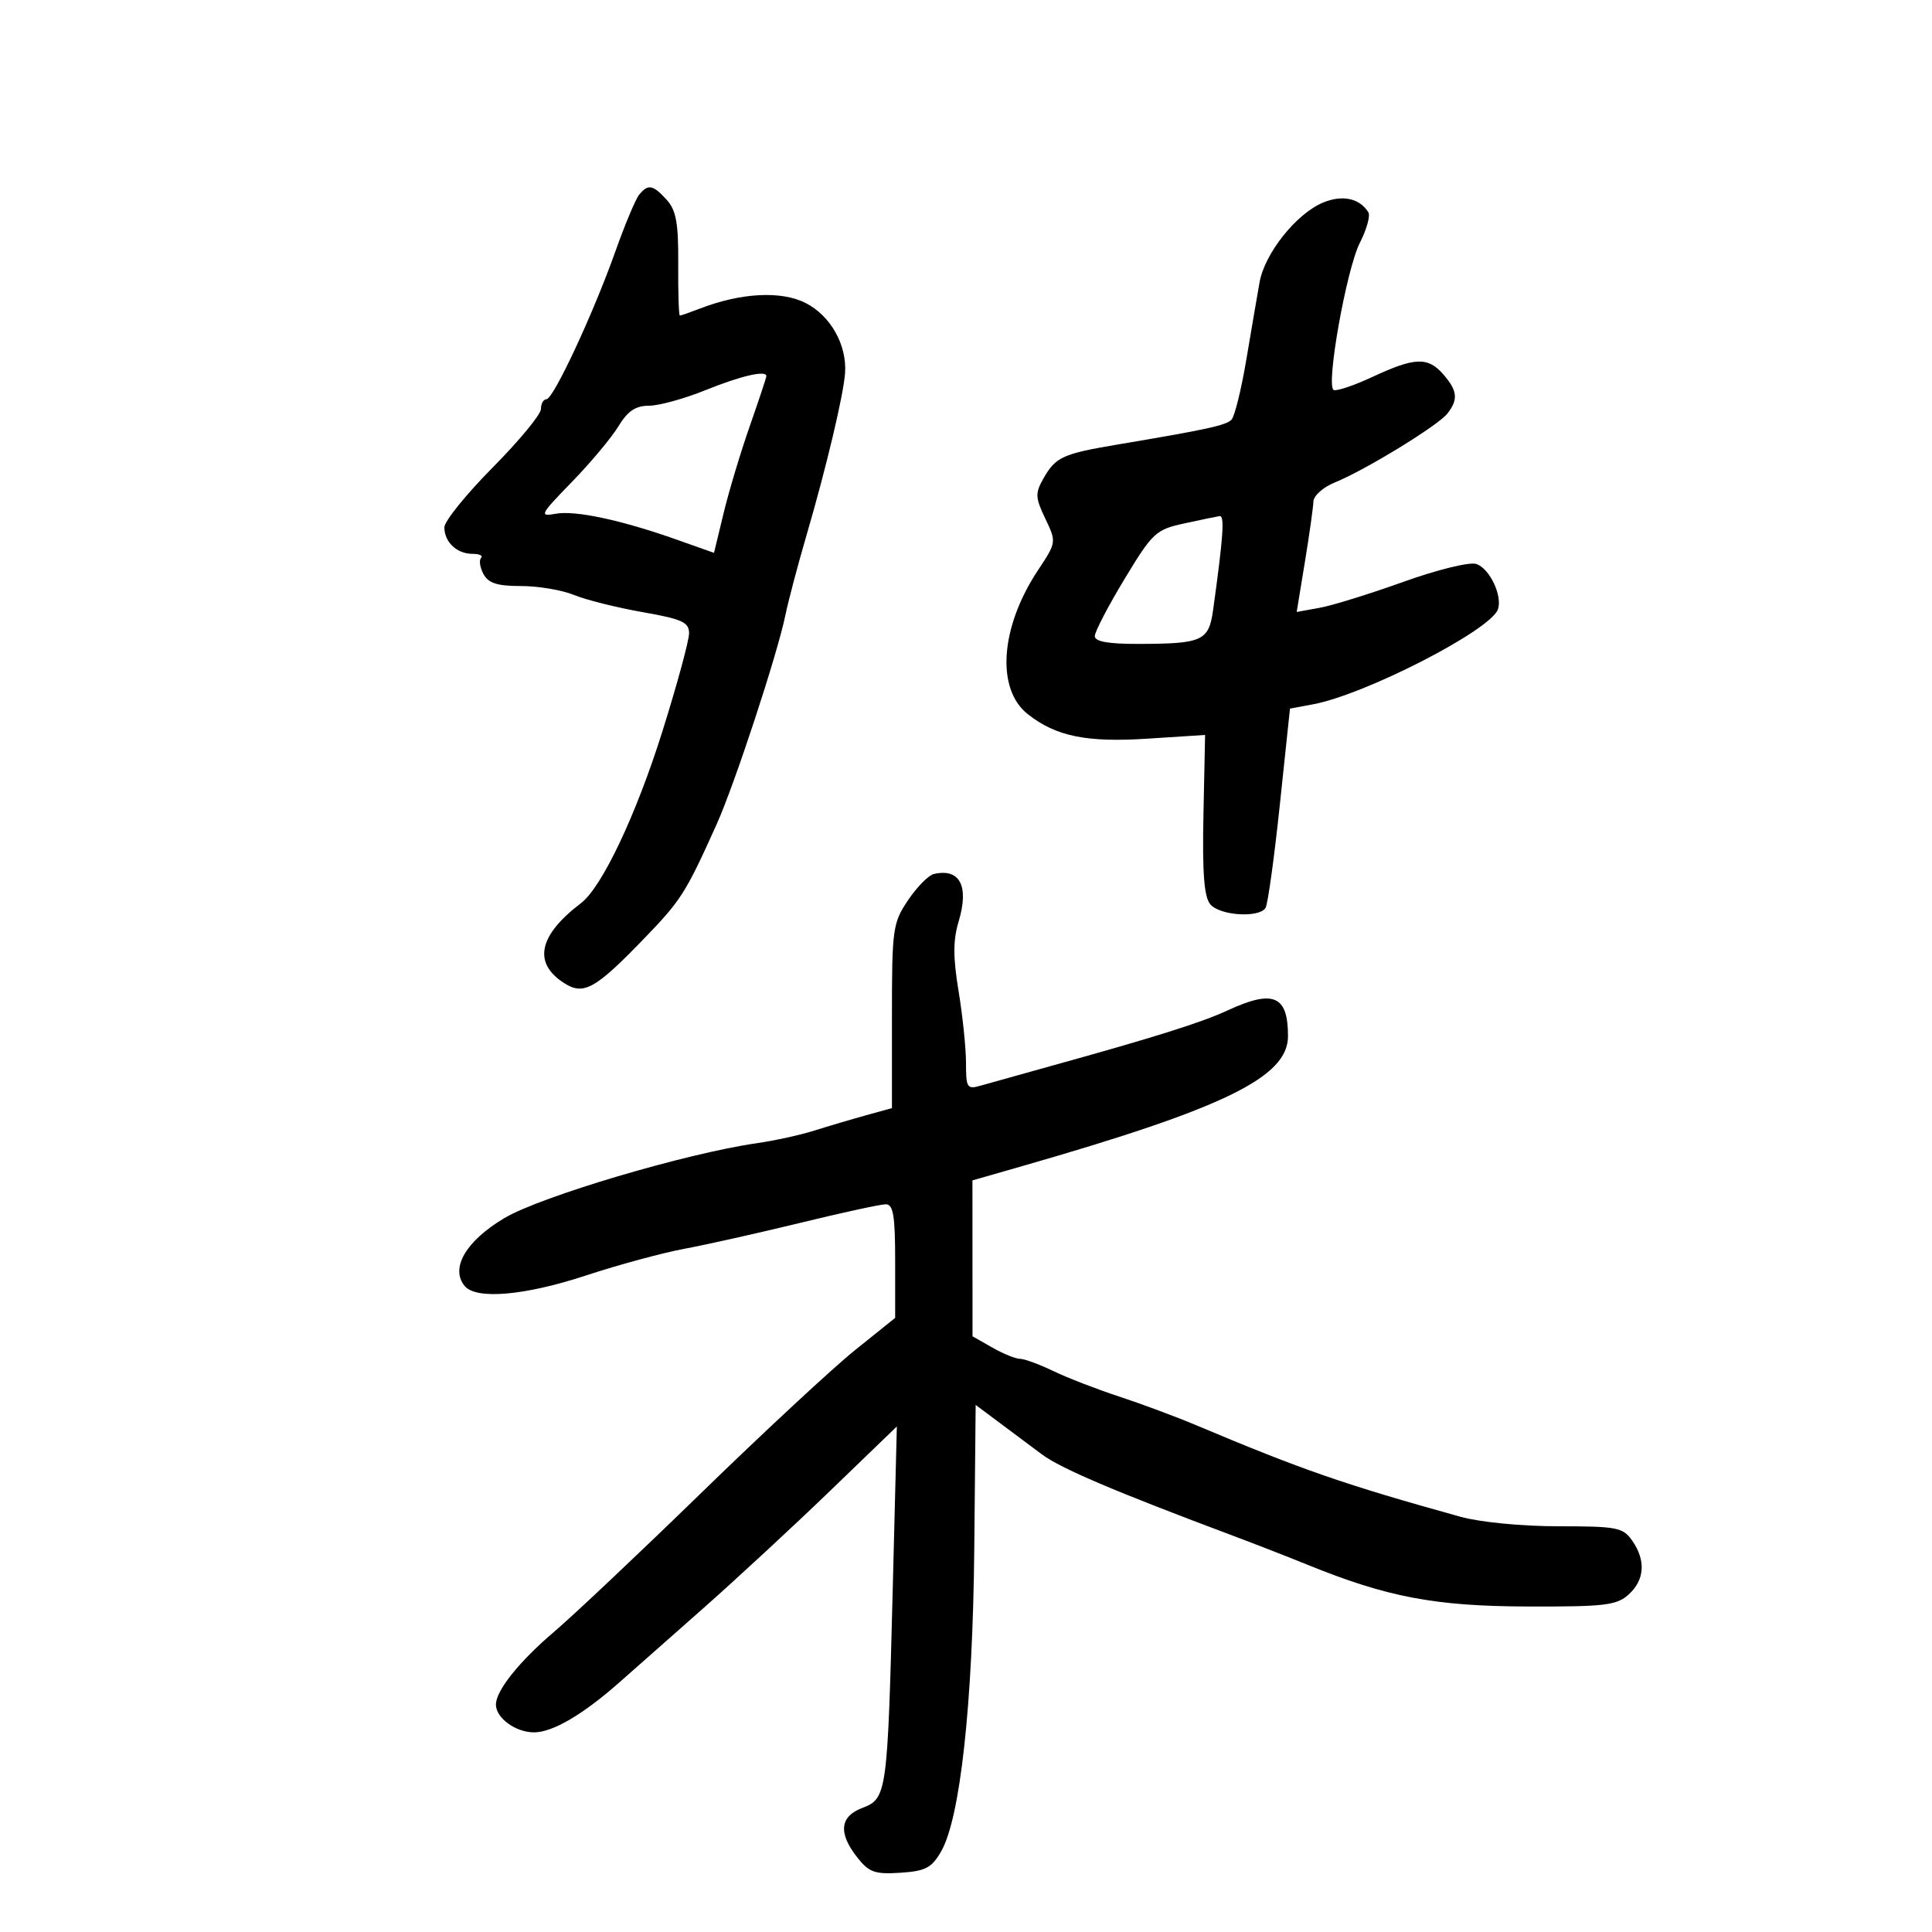 <svg xmlns="http://www.w3.org/2000/svg" width="300" height="300" viewBox="0 0 300 300" version="1.1">
	<path d="M 99.238 30.250 C 98.685 30.938, 97.034 34.875, 95.570 39 C 92.130 48.695, 85.924 62, 84.842 62 C 84.379 62, 84 62.680, 84 63.512 C 84 64.344, 80.625 68.432, 76.500 72.597 C 72.375 76.763, 69 80.942, 69 81.885 C 69 84.169, 70.944 86, 73.367 86 C 74.448 86, 75.049 86.284, 74.702 86.631 C 74.355 86.979, 74.520 88.104, 75.070 89.131 C 75.836 90.561, 77.207 91, 80.913 91 C 83.577 91, 87.273 91.623, 89.128 92.385 C 90.983 93.147, 95.763 94.344, 99.750 95.045 C 105.930 96.132, 107 96.618, 107 98.335 C 107 99.444, 105.156 106.234, 102.902 113.425 C 98.811 126.481, 93.475 137.762, 90.222 140.235 C 83.660 145.224, 82.729 149.466, 87.509 152.598 C 90.594 154.619, 92.372 153.648, 99.954 145.803 C 105.777 139.778, 106.448 138.724, 111.278 128 C 114.065 121.812, 120.709 101.598, 121.960 95.500 C 122.412 93.300, 123.900 87.675, 125.267 83 C 128.301 72.627, 130.972 61.386, 131.220 57.945 C 131.534 53.583, 128.978 49.029, 125.107 47.056 C 121.318 45.125, 115.071 45.451, 108.685 47.914 C 107.137 48.511, 105.733 49, 105.567 49 C 105.400 49, 105.287 45.414, 105.315 41.031 C 105.356 34.651, 105 32.658, 103.528 31.031 C 101.393 28.672, 100.622 28.532, 99.238 30.250 M 205.408 31.470 C 201.262 33.214, 196.377 39.362, 195.584 43.836 C 195.226 45.851, 194.297 51.279, 193.519 55.898 C 192.740 60.517, 191.705 64.695, 191.218 65.182 C 190.345 66.055, 187.328 66.710, 173.500 69.033 C 165.032 70.456, 163.915 70.967, 162.033 74.281 C 160.722 76.590, 160.752 77.256, 162.313 80.530 C 164.056 84.185, 164.053 84.204, 161.172 88.554 C 155.311 97.402, 154.636 106.996, 159.600 110.900 C 163.989 114.352, 168.713 115.315, 178.242 114.697 L 187.127 114.122 186.871 126.477 C 186.684 135.530, 186.966 139.255, 187.930 140.416 C 189.392 142.178, 195.526 142.576, 196.516 140.974 C 196.865 140.409, 197.861 133.217, 198.729 124.990 L 200.307 110.033 203.903 109.362 C 211.963 107.857, 231.321 97.933, 232.576 94.662 C 233.371 92.591, 231.308 88.233, 229.220 87.570 C 228.169 87.236, 223.137 88.473, 217.913 90.350 C 212.736 92.210, 206.891 94.022, 204.925 94.378 L 201.350 95.025 202.622 87.262 C 203.322 82.993, 203.918 78.767, 203.947 77.871 C 203.976 76.976, 205.463 75.649, 207.250 74.925 C 211.977 73.008, 223.293 66.085, 224.750 64.219 C 226.460 62.029, 226.323 60.678, 224.133 58.153 C 221.734 55.387, 219.719 55.452, 213.153 58.509 C 210.212 59.878, 207.478 60.795, 207.076 60.547 C 205.869 59.801, 209.086 41.782, 211.152 37.716 C 212.210 35.634, 212.809 33.499, 212.482 32.971 C 211.126 30.776, 208.423 30.203, 205.408 31.470 M 109.536 60.588 C 106.256 61.915, 102.312 63, 100.772 63 C 98.689 63, 97.468 63.826, 96.013 66.218 C 94.937 67.989, 91.681 71.878, 88.778 74.861 C 83.860 79.916, 83.689 80.251, 86.267 79.778 C 89.330 79.217, 96.505 80.754, 105.186 83.832 L 110.871 85.848 112.363 79.674 C 113.183 76.278, 115.012 70.194, 116.427 66.154 C 117.842 62.114, 119 58.627, 119 58.404 C 119 57.443, 115.071 58.350, 109.536 60.588 M 183.860 81.285 C 179.474 82.239, 178.968 82.711, 174.610 89.920 C 172.075 94.114, 170 98.098, 170 98.773 C 170 99.623, 172.077 99.996, 176.750 99.986 C 186.762 99.966, 187.700 99.536, 188.378 94.660 C 189.958 83.290, 190.184 80.012, 189.379 80.138 C 188.895 80.213, 186.412 80.730, 183.860 81.285 M 145 135.716 C 144.175 135.908, 142.375 137.737, 141 139.782 C 138.624 143.316, 138.500 144.206, 138.500 157.784 L 138.500 172.068 134.500 173.174 C 132.300 173.783, 128.700 174.848, 126.500 175.542 C 124.300 176.237, 120.250 177.127, 117.500 177.520 C 106.544 179.090, 83.999 185.776, 78.336 189.136 C 72.355 192.685, 69.869 196.932, 72.158 199.690 C 73.948 201.847, 81.499 201.184, 91.065 198.032 C 96.019 196.399, 102.868 194.543, 106.286 193.908 C 109.704 193.272, 117.807 191.457, 124.294 189.876 C 130.781 188.294, 136.744 187, 137.544 187 C 138.709 187, 139 188.766, 139 195.821 L 139 204.641 132.750 209.663 C 129.313 212.424, 118.625 222.346, 109 231.710 C 99.375 241.075, 89.062 250.812, 86.083 253.348 C 80.628 257.992, 77.019 262.498, 77.007 264.679 C 76.995 266.763, 80.062 269, 82.932 269 C 85.815 269, 90.539 266.227, 96.225 261.197 C 98.026 259.604, 103.775 254.526, 109 249.914 C 114.225 245.301, 123.172 237.021, 128.881 231.514 L 139.263 221.500 138.617 247 C 137.820 278.469, 137.705 279.295, 133.912 280.727 C 130.403 282.052, 130.135 284.630, 133.112 288.415 C 134.941 290.740, 135.840 291.060, 139.812 290.800 C 143.708 290.545, 144.662 290.047, 146.132 287.500 C 149.106 282.350, 151.053 264.574, 151.285 240.463 L 151.500 218.157 155 220.769 C 156.925 222.206, 159.973 224.482, 161.774 225.827 C 164.700 228.014, 173.130 231.603, 191.500 238.483 C 194.800 239.719, 199.975 241.736, 203 242.965 C 215.393 248.001, 222.802 249.409, 237.144 249.456 C 249.194 249.495, 251.033 249.278, 252.894 247.595 C 255.391 245.337, 255.591 242.289, 253.443 239.223 C 252.013 237.180, 251.083 237, 241.992 237 C 236.346 237, 229.822 236.368, 226.799 235.528 C 208.732 230.508, 202.231 228.257, 185.765 221.318 C 182.611 219.989, 177.211 217.978, 173.765 216.849 C 170.319 215.720, 165.728 213.942, 163.562 212.898 C 161.396 211.854, 159.070 211, 158.393 211 C 157.716 211, 155.778 210.213, 154.087 209.250 L 151.013 207.500 151.006 195.396 L 151 183.291 158.750 181.067 C 190.187 172.043, 200 167.244, 200 160.895 C 200 154.565, 197.738 153.603, 190.610 156.902 C 186.524 158.792, 179.254 161.077, 163 165.580 C 158.325 166.875, 153.488 168.227, 152.250 168.584 C 150.172 169.184, 150 168.914, 150 165.059 C 150 162.764, 149.482 157.750, 148.849 153.917 C 147.979 148.647, 147.981 146.007, 148.858 143.079 C 150.508 137.573, 149.044 134.780, 145 135.716" stroke="none" fill="black" fill-rule="evenodd"/>
</svg>